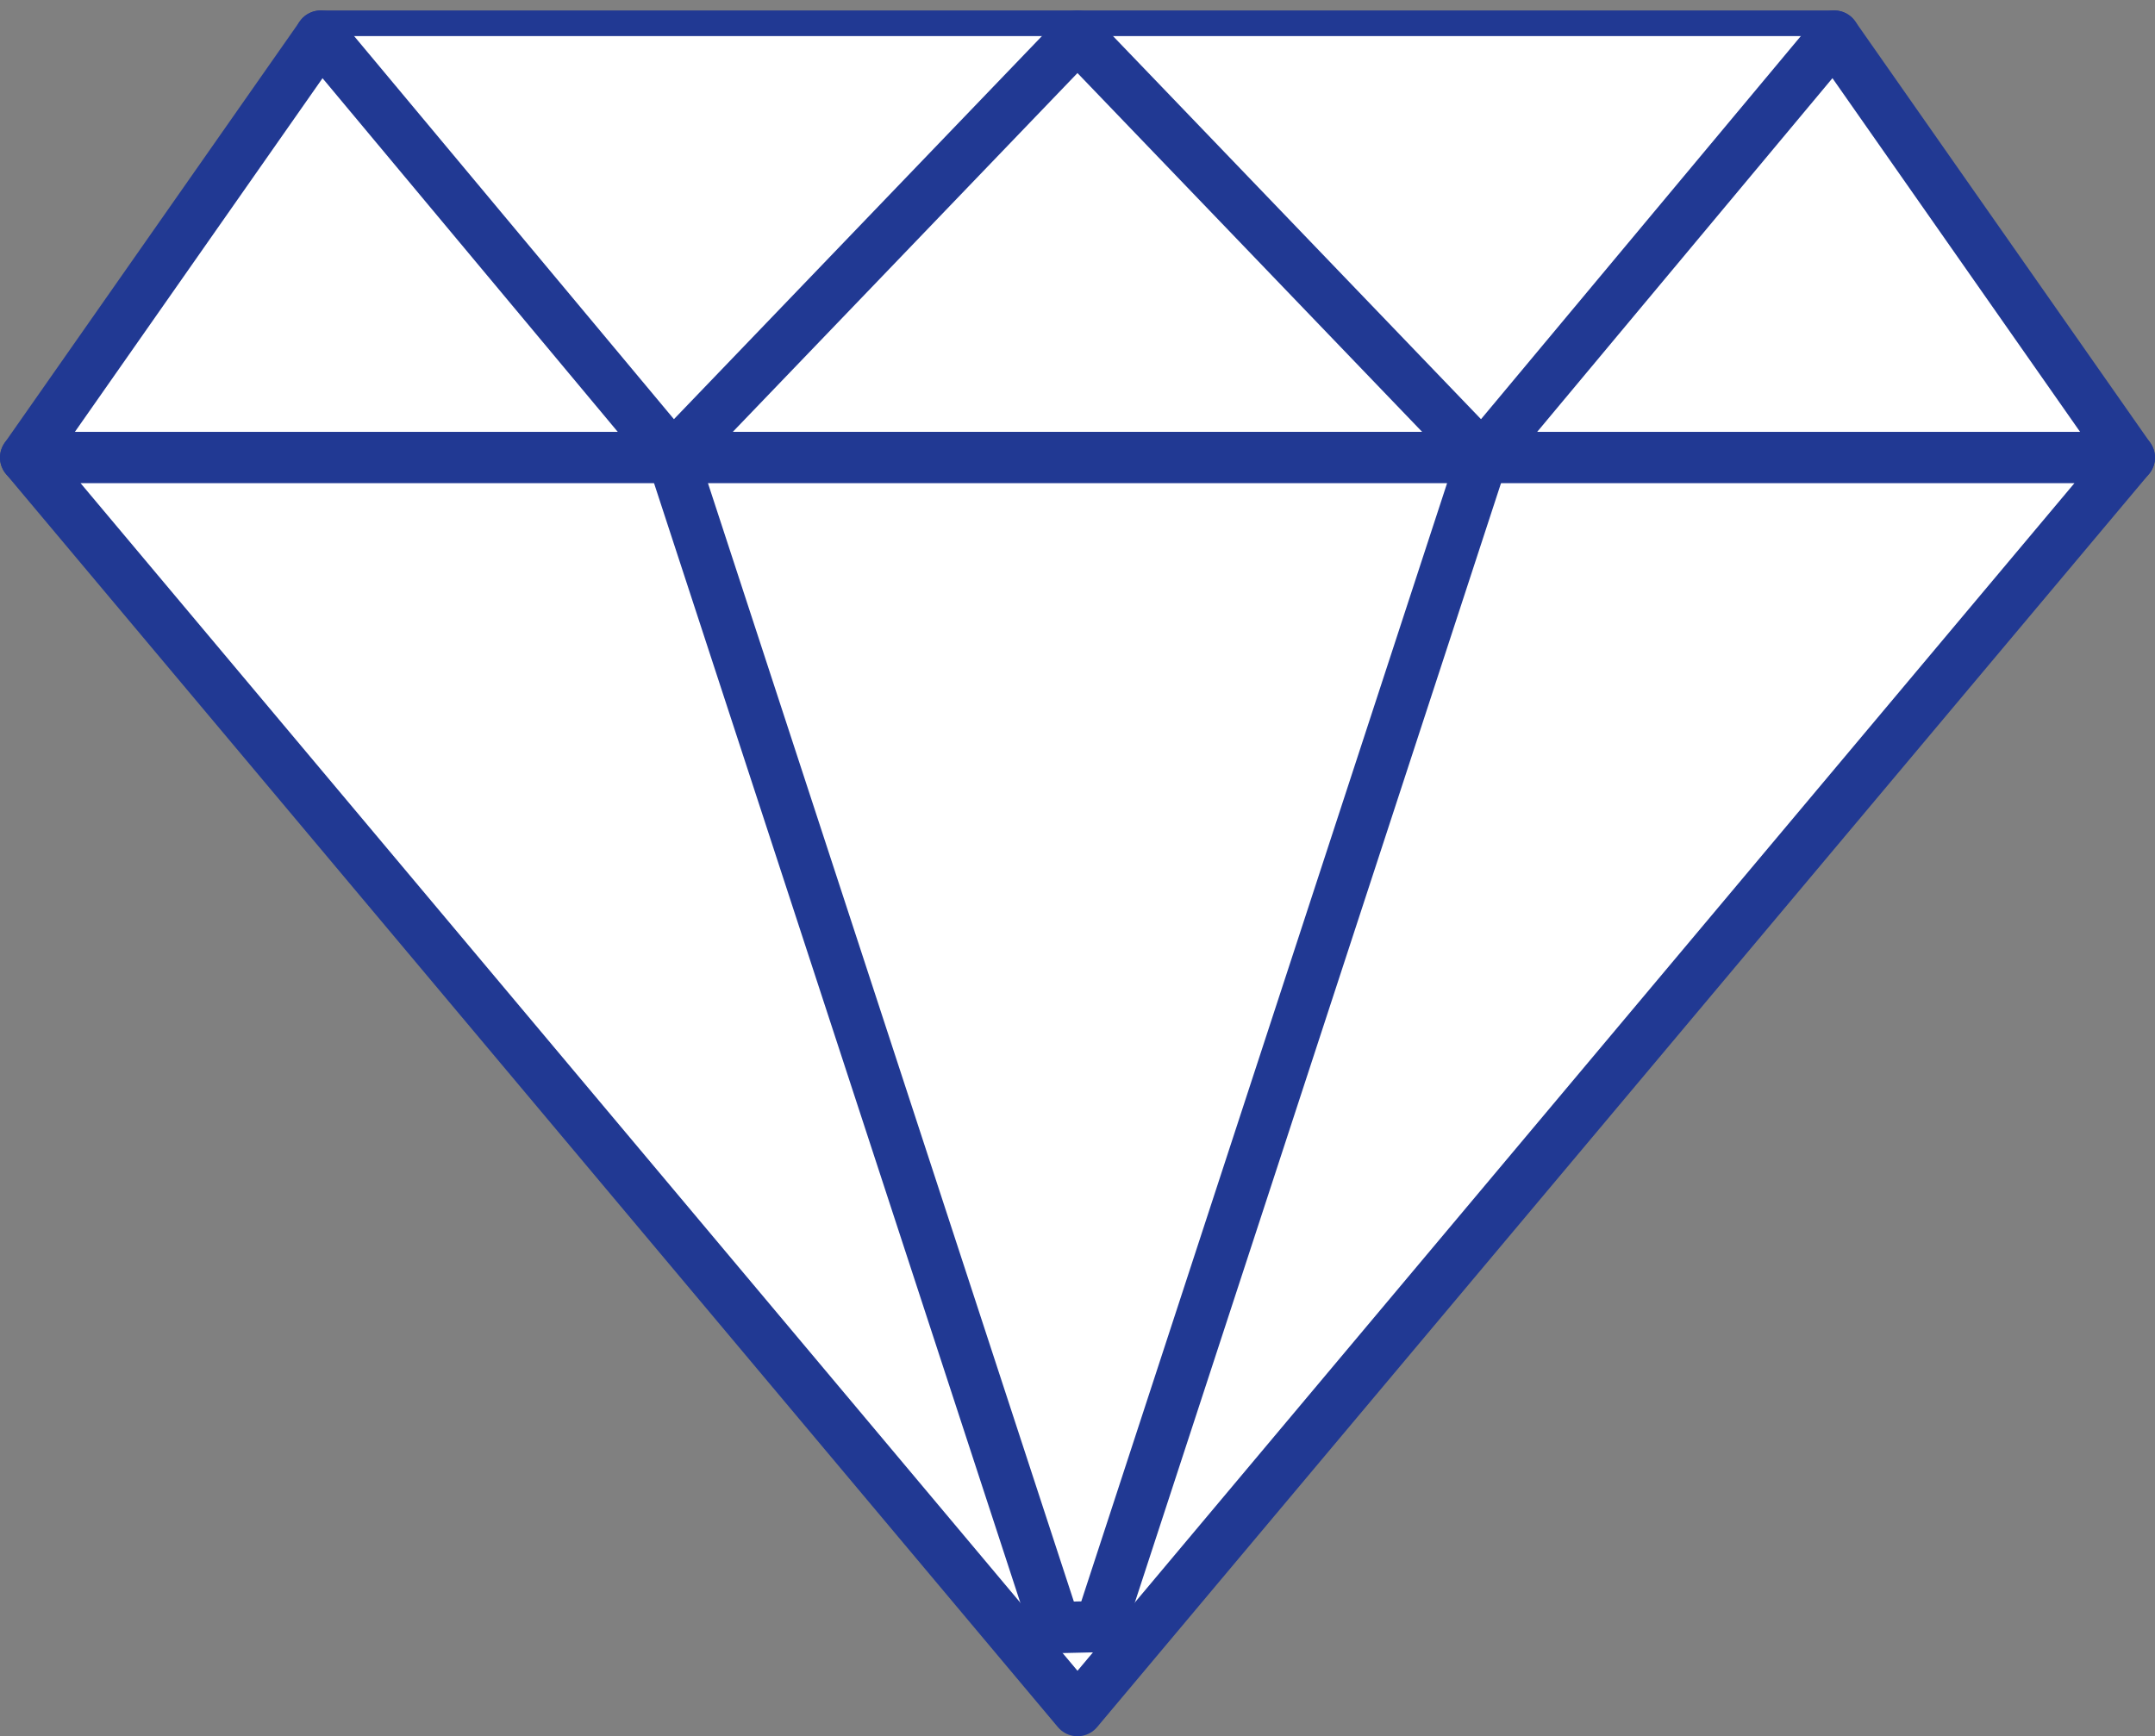 <svg xmlns="http://www.w3.org/2000/svg" width="69.476" height="55.979" viewBox="0 0 69.476 55.979">
  <rect x="0" y="0" width="69.476" height="55.979" fill="#808080" stroke="none"/>
  <g id="Coal_Mining_After" data-name="Coal Mining After" transform="translate(0.826 1.163)">
    <path id="Path_2489" data-name="Path 2489" d="M203.323,360.407H135.5l9.515-13.589h48.794Z" transform="translate(-135.5 -346.818)" fill="#fff" stroke="#213993" stroke-linecap="round" stroke-linejoin="round" stroke-width="1.652"/>
    <path id="Path_2490" data-name="Path 2490" d="M135.5,360.407l33.912,40.4,33.912-40.4Z" transform="translate(-135.5 -346.818)" fill="#fff" stroke="#213993" stroke-linecap="round" stroke-linejoin="round" stroke-width="1.652"/>
    <path id="Path_2491" data-name="Path 2491" d="M156.359,360.407,168.7,398.13l1.438-.033,12.329-37.691Z" transform="translate(-135.5 -346.818)" fill="#fff" stroke="#213993" stroke-linecap="round" stroke-linejoin="round" stroke-width="1.652"/>
    <path id="Path_2492" data-name="Path 2492" d="M145.014,346.818l11.344,13.589,13.053-13.589,13.053,13.589,11.344-13.589" transform="translate(-135.5 -346.818)" fill="#fff" stroke="#213993" stroke-linecap="round" stroke-linejoin="round" stroke-width="1.652"/>
  </g>
</svg>
